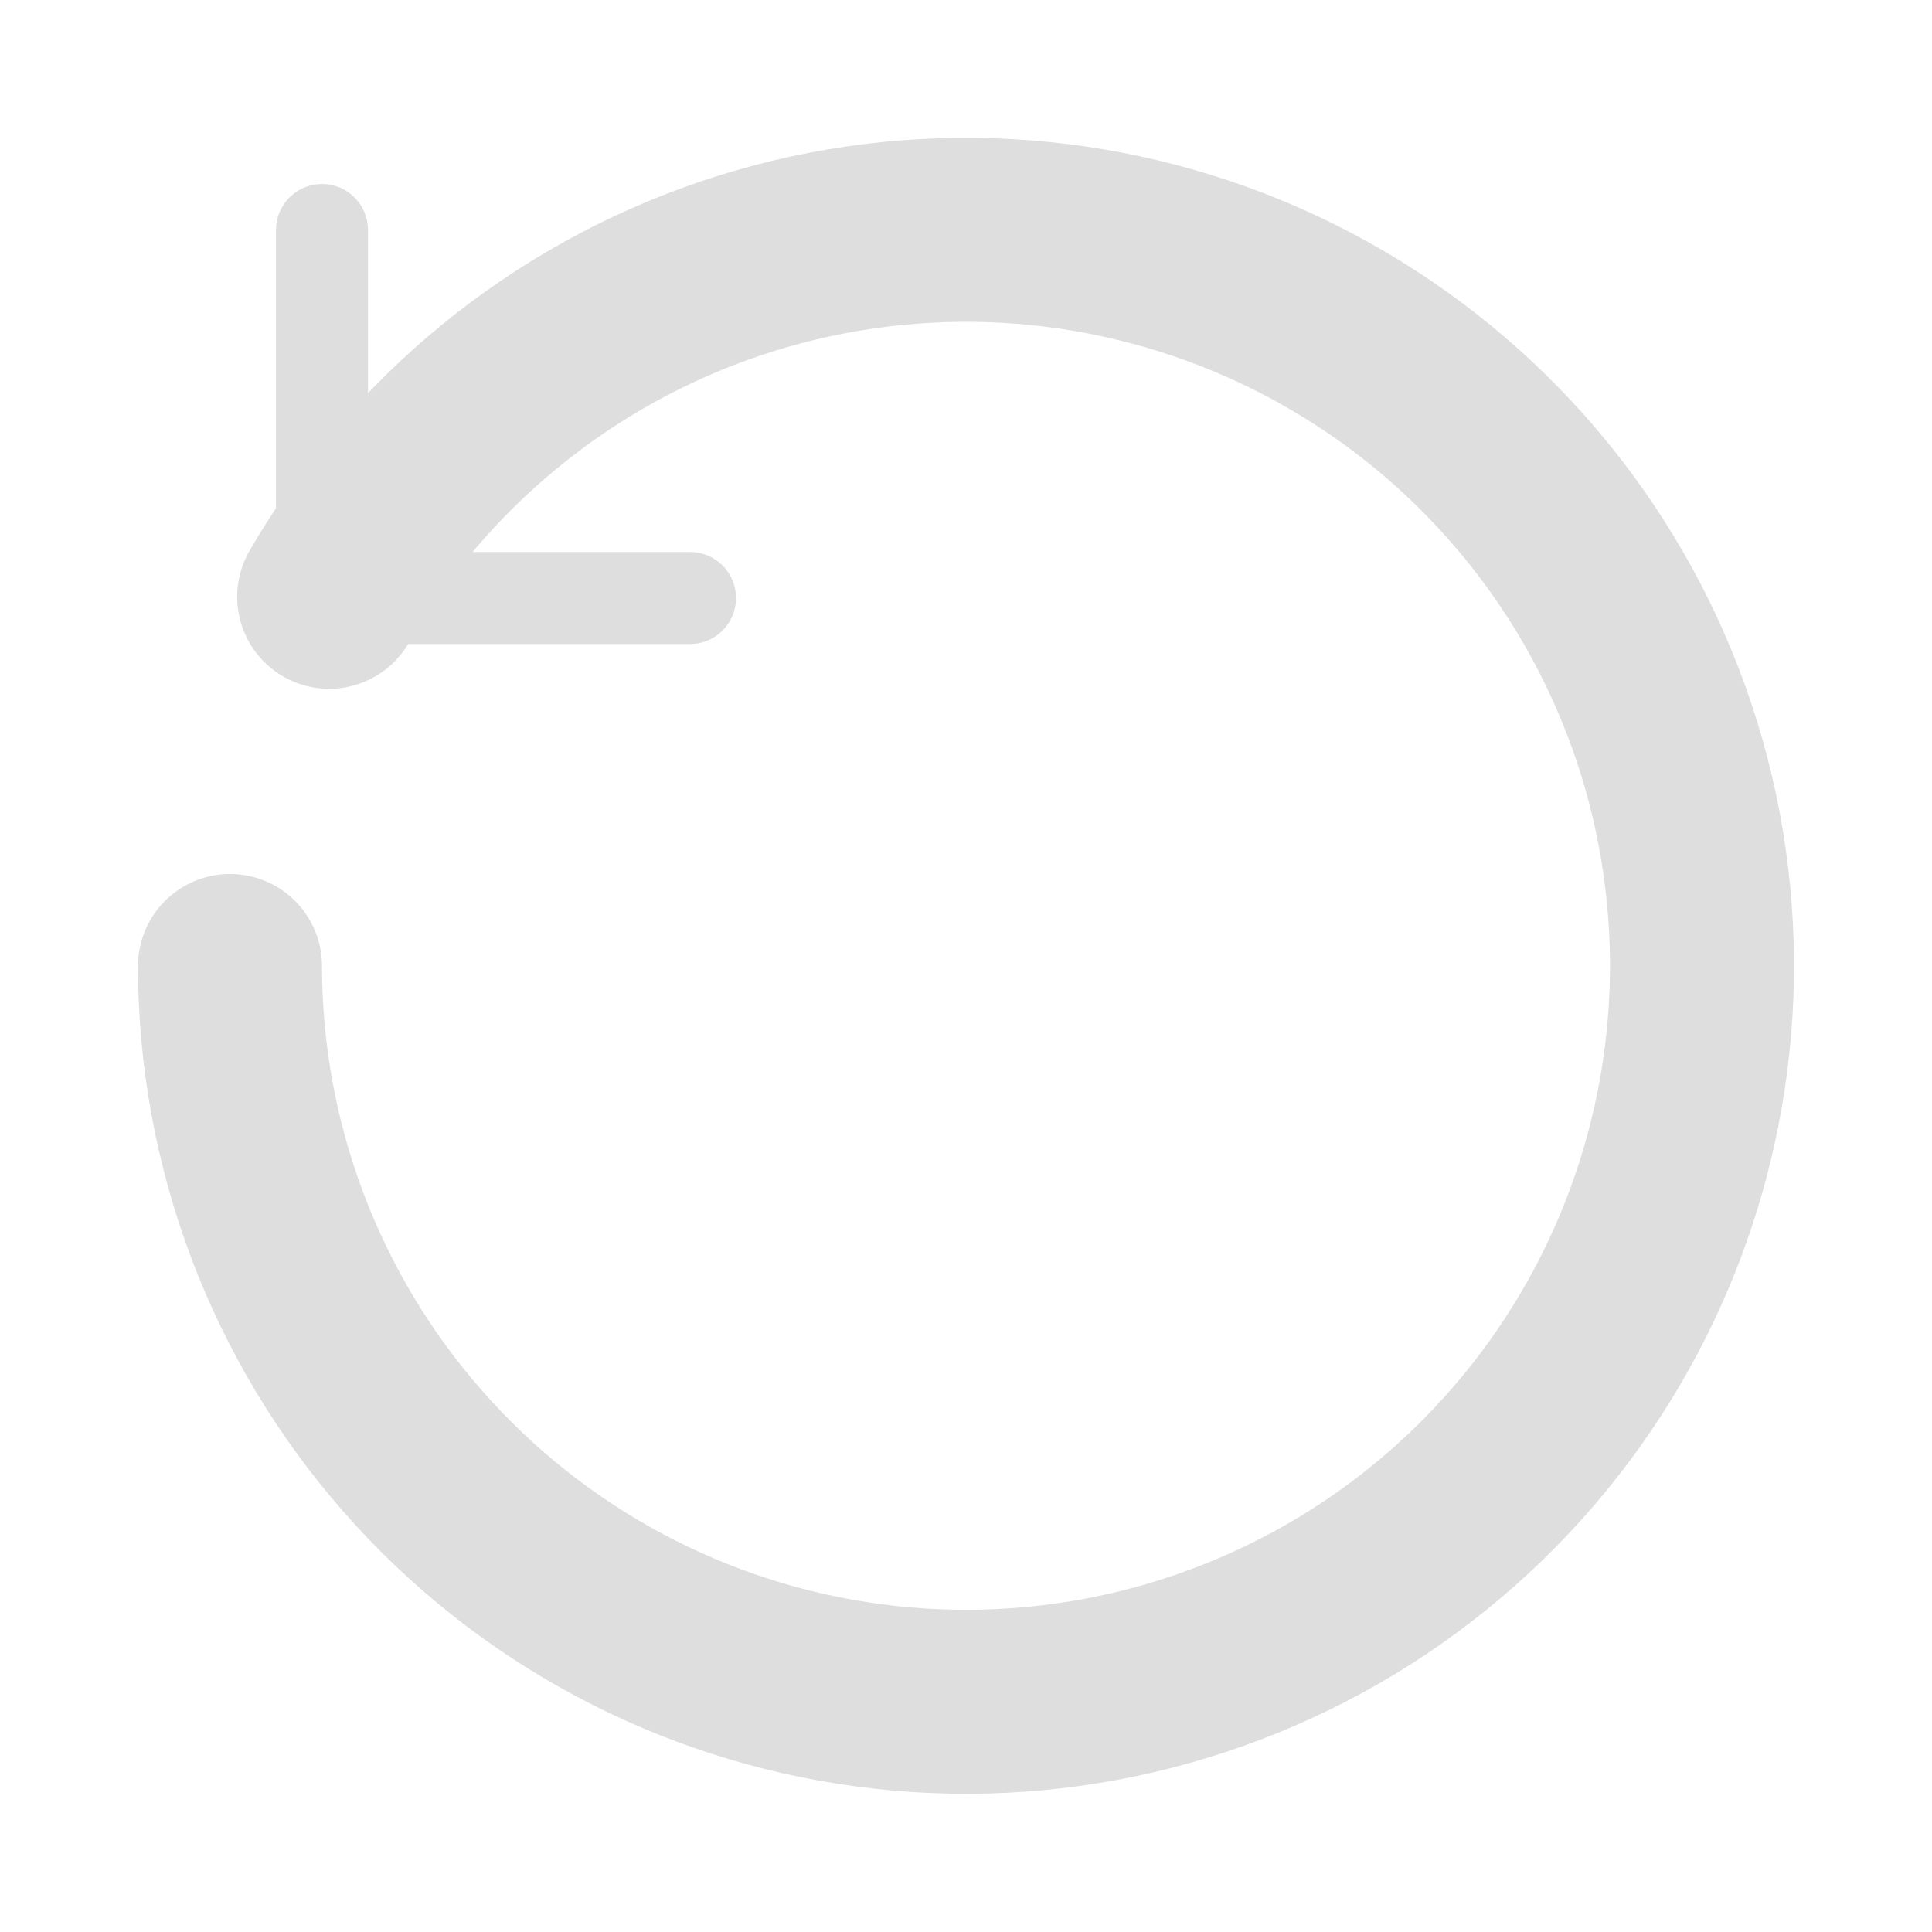 <svg width="21" height="21" viewBox="0 0 21 21" fill="none" xmlns="http://www.w3.org/2000/svg">
<path d="M3.578 6.487C4.551 4.809 6.1 3.54 7.938 2.919C9.777 2.298 11.778 2.366 13.569 3.11C15.361 3.855 16.821 5.225 17.678 6.966C18.535 8.707 18.729 10.7 18.226 12.573C17.723 14.447 16.556 16.074 14.942 17.152C13.328 18.229 11.378 18.683 9.454 18.429C7.531 18.176 5.765 17.232 4.486 15.773C3.206 14.315 2.501 12.441 2.5 10.5" stroke="#DEDEDE" stroke-width="2" stroke-linecap="round" stroke-linejoin="round"/>
<path d="M7.5 6.5H3.5V2.5" stroke="#DEDEDE" stroke-linecap="round" stroke-linejoin="round"/>
</svg>
